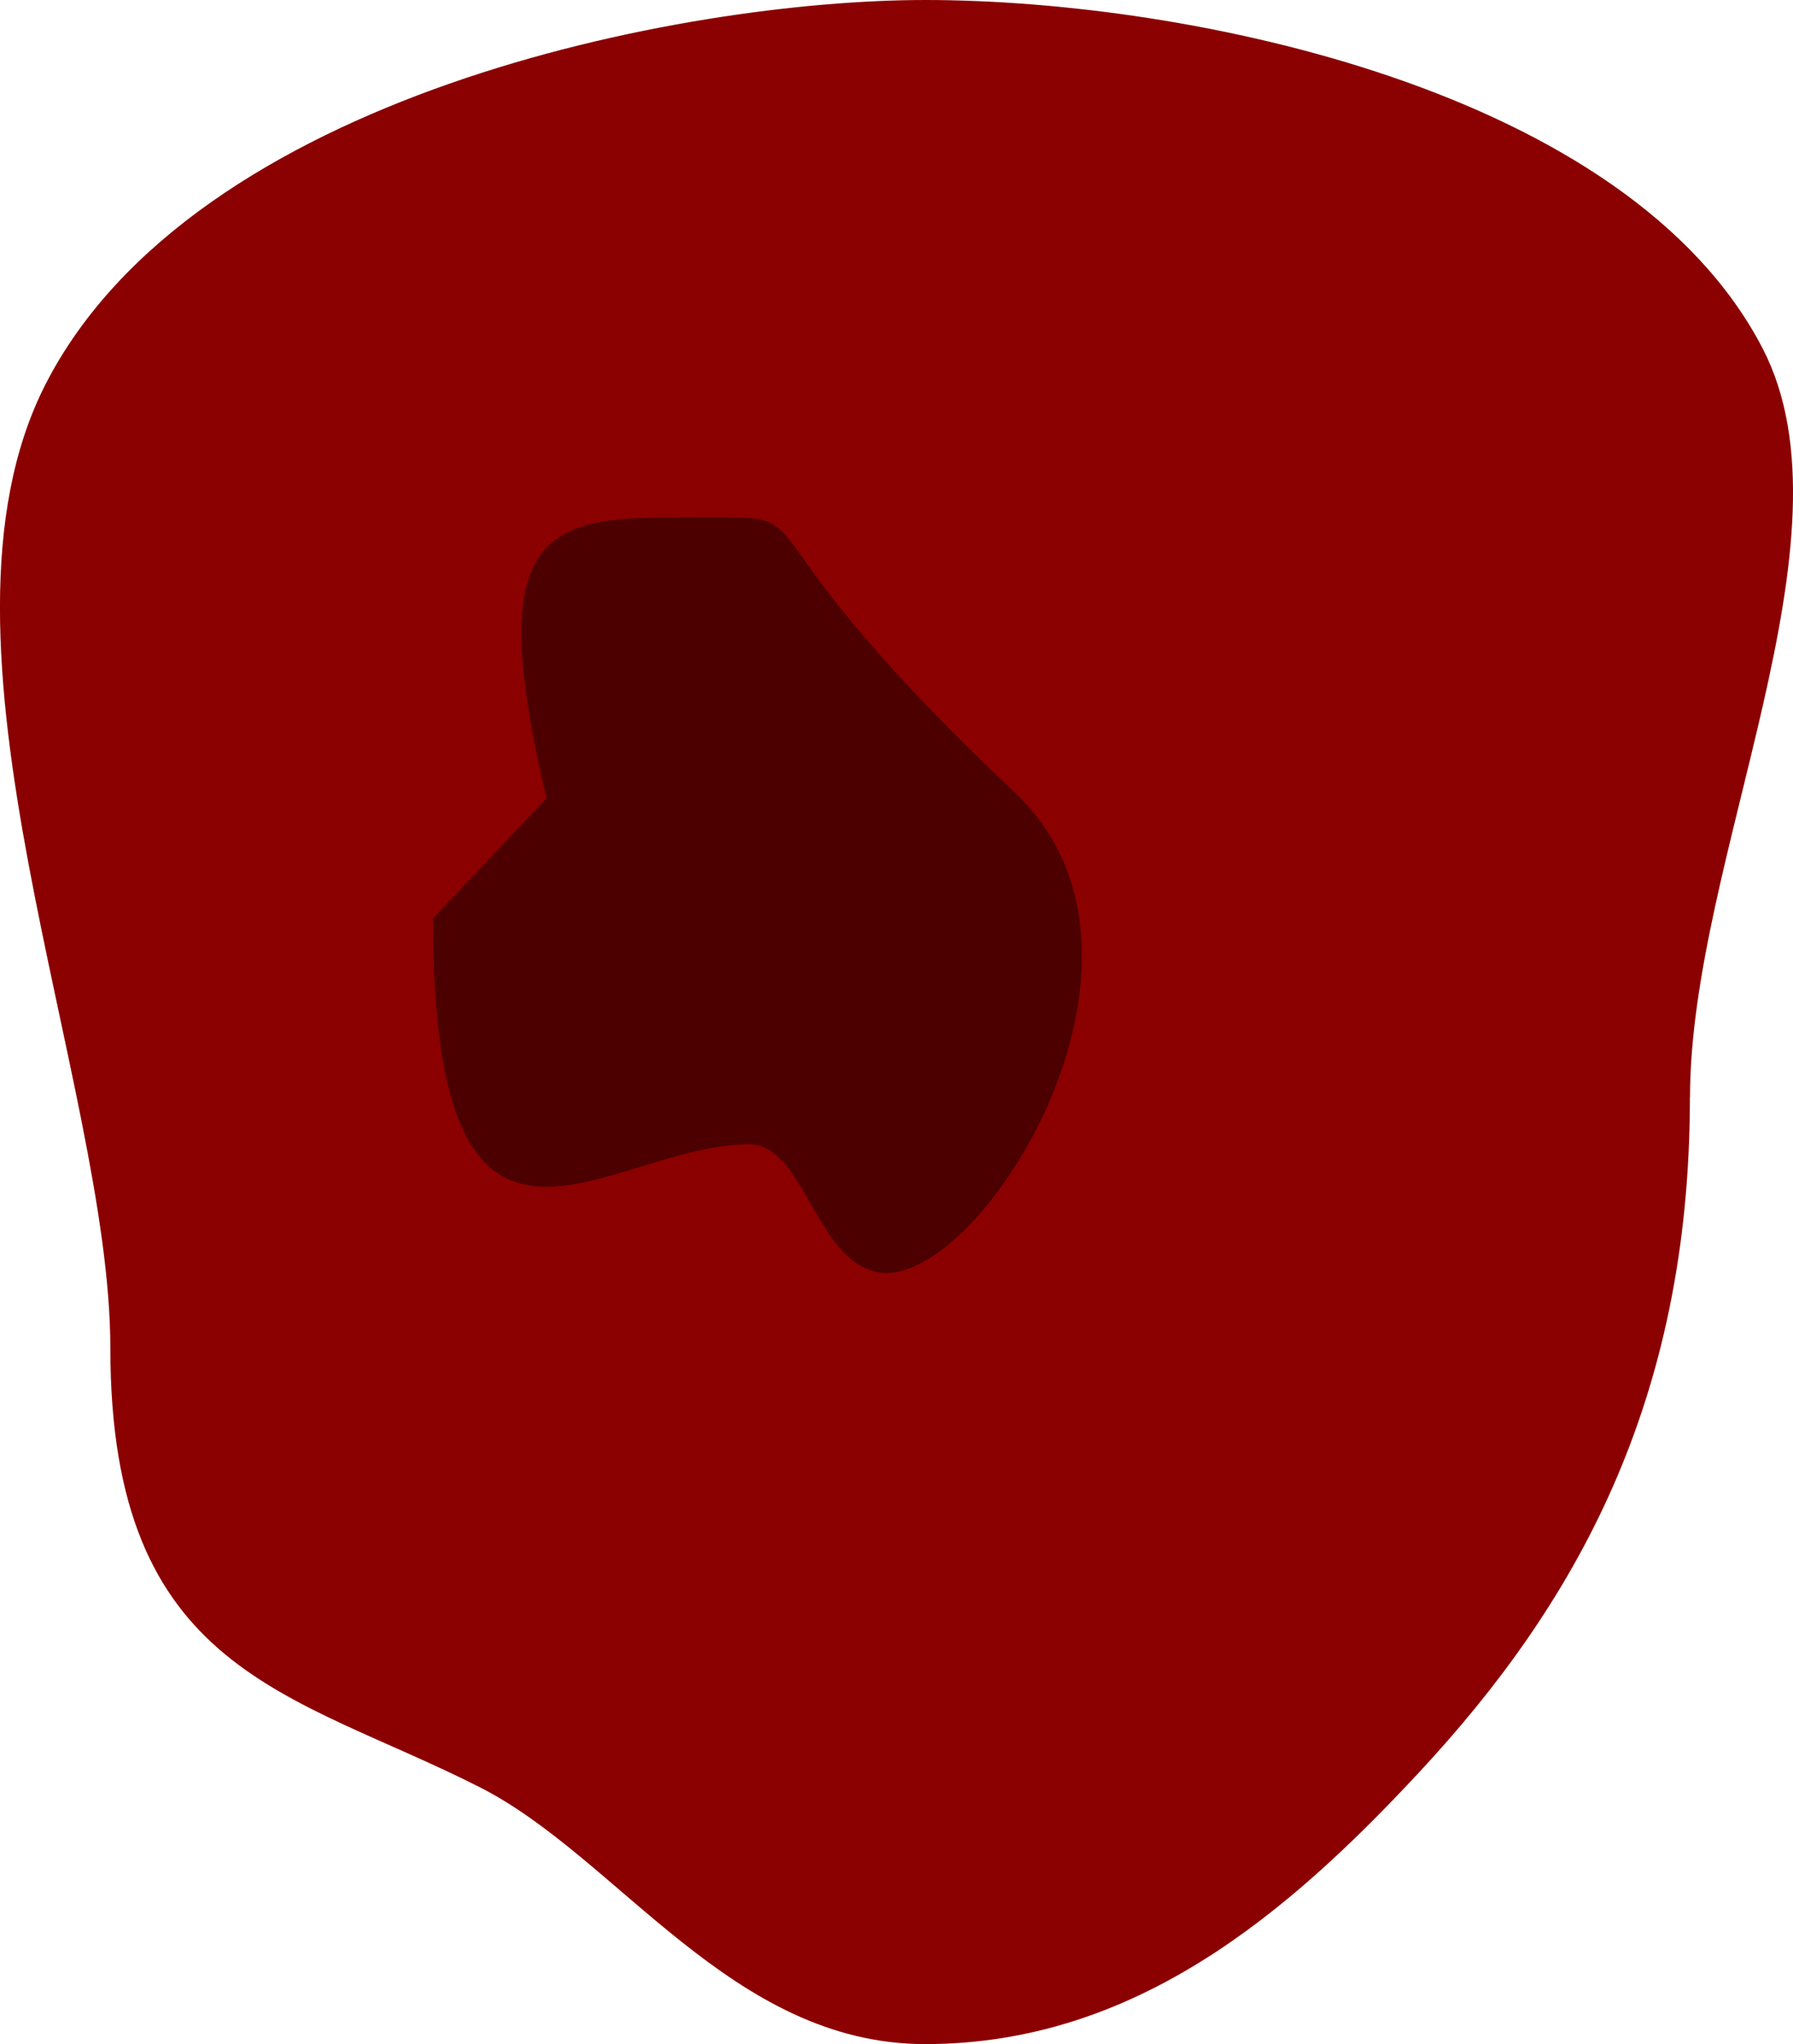 <svg version="1.1" xmlns="http://www.w3.org/2000/svg" xmlns:xlink="http://www.w3.org/1999/xlink" width="14.364" height="16.37" viewBox="0,0,14.364,16.37"><g transform="translate(-232.818,-171.815)"><g data-paper-data="{&quot;isPaintingLayer&quot;:true}" fill-rule="nonzero" stroke="none" stroke-width="0" stroke-linecap="butt" stroke-linejoin="miter" stroke-miterlimit="10" stroke-dasharray="" stroke-dashoffset="0" style="mix-blend-mode: normal"><path d="M246.356,180.603c0,2.447 -0.923,4.065 -2.166,5.402c-1.054,1.134 -2.281,2.18 -3.96,2.18c-1.552,0 -2.459,-1.495 -3.568,-2.057c-1.507,-0.764 -2.96,-0.912 -2.96,-3.517c0,-2.127 -1.575,-5.647 -0.521,-7.715c1.186,-2.326 5.111,-3.081 7.049,-3.081c2.113,0 5.636,0.719 6.709,2.791c0.785,1.517 -0.582,4.086 -0.582,5.996z" fill="#8b0000"/><path d="M237.197,178.207c-0.535,-2.241 0.043,-2.25 1.19,-2.25c1.147,0 0.153,-0.067 2.561,2.205c1.391,1.312 -0.268,3.94 -1.071,3.845c-0.521,-0.062 -0.607,-1.028 -1.058,-1.028c-1.147,0 -2.532,1.502 -2.532,-1.809z" data-paper-data="{&quot;index&quot;:null}" fill="#4c0000"/></g></g></svg>
